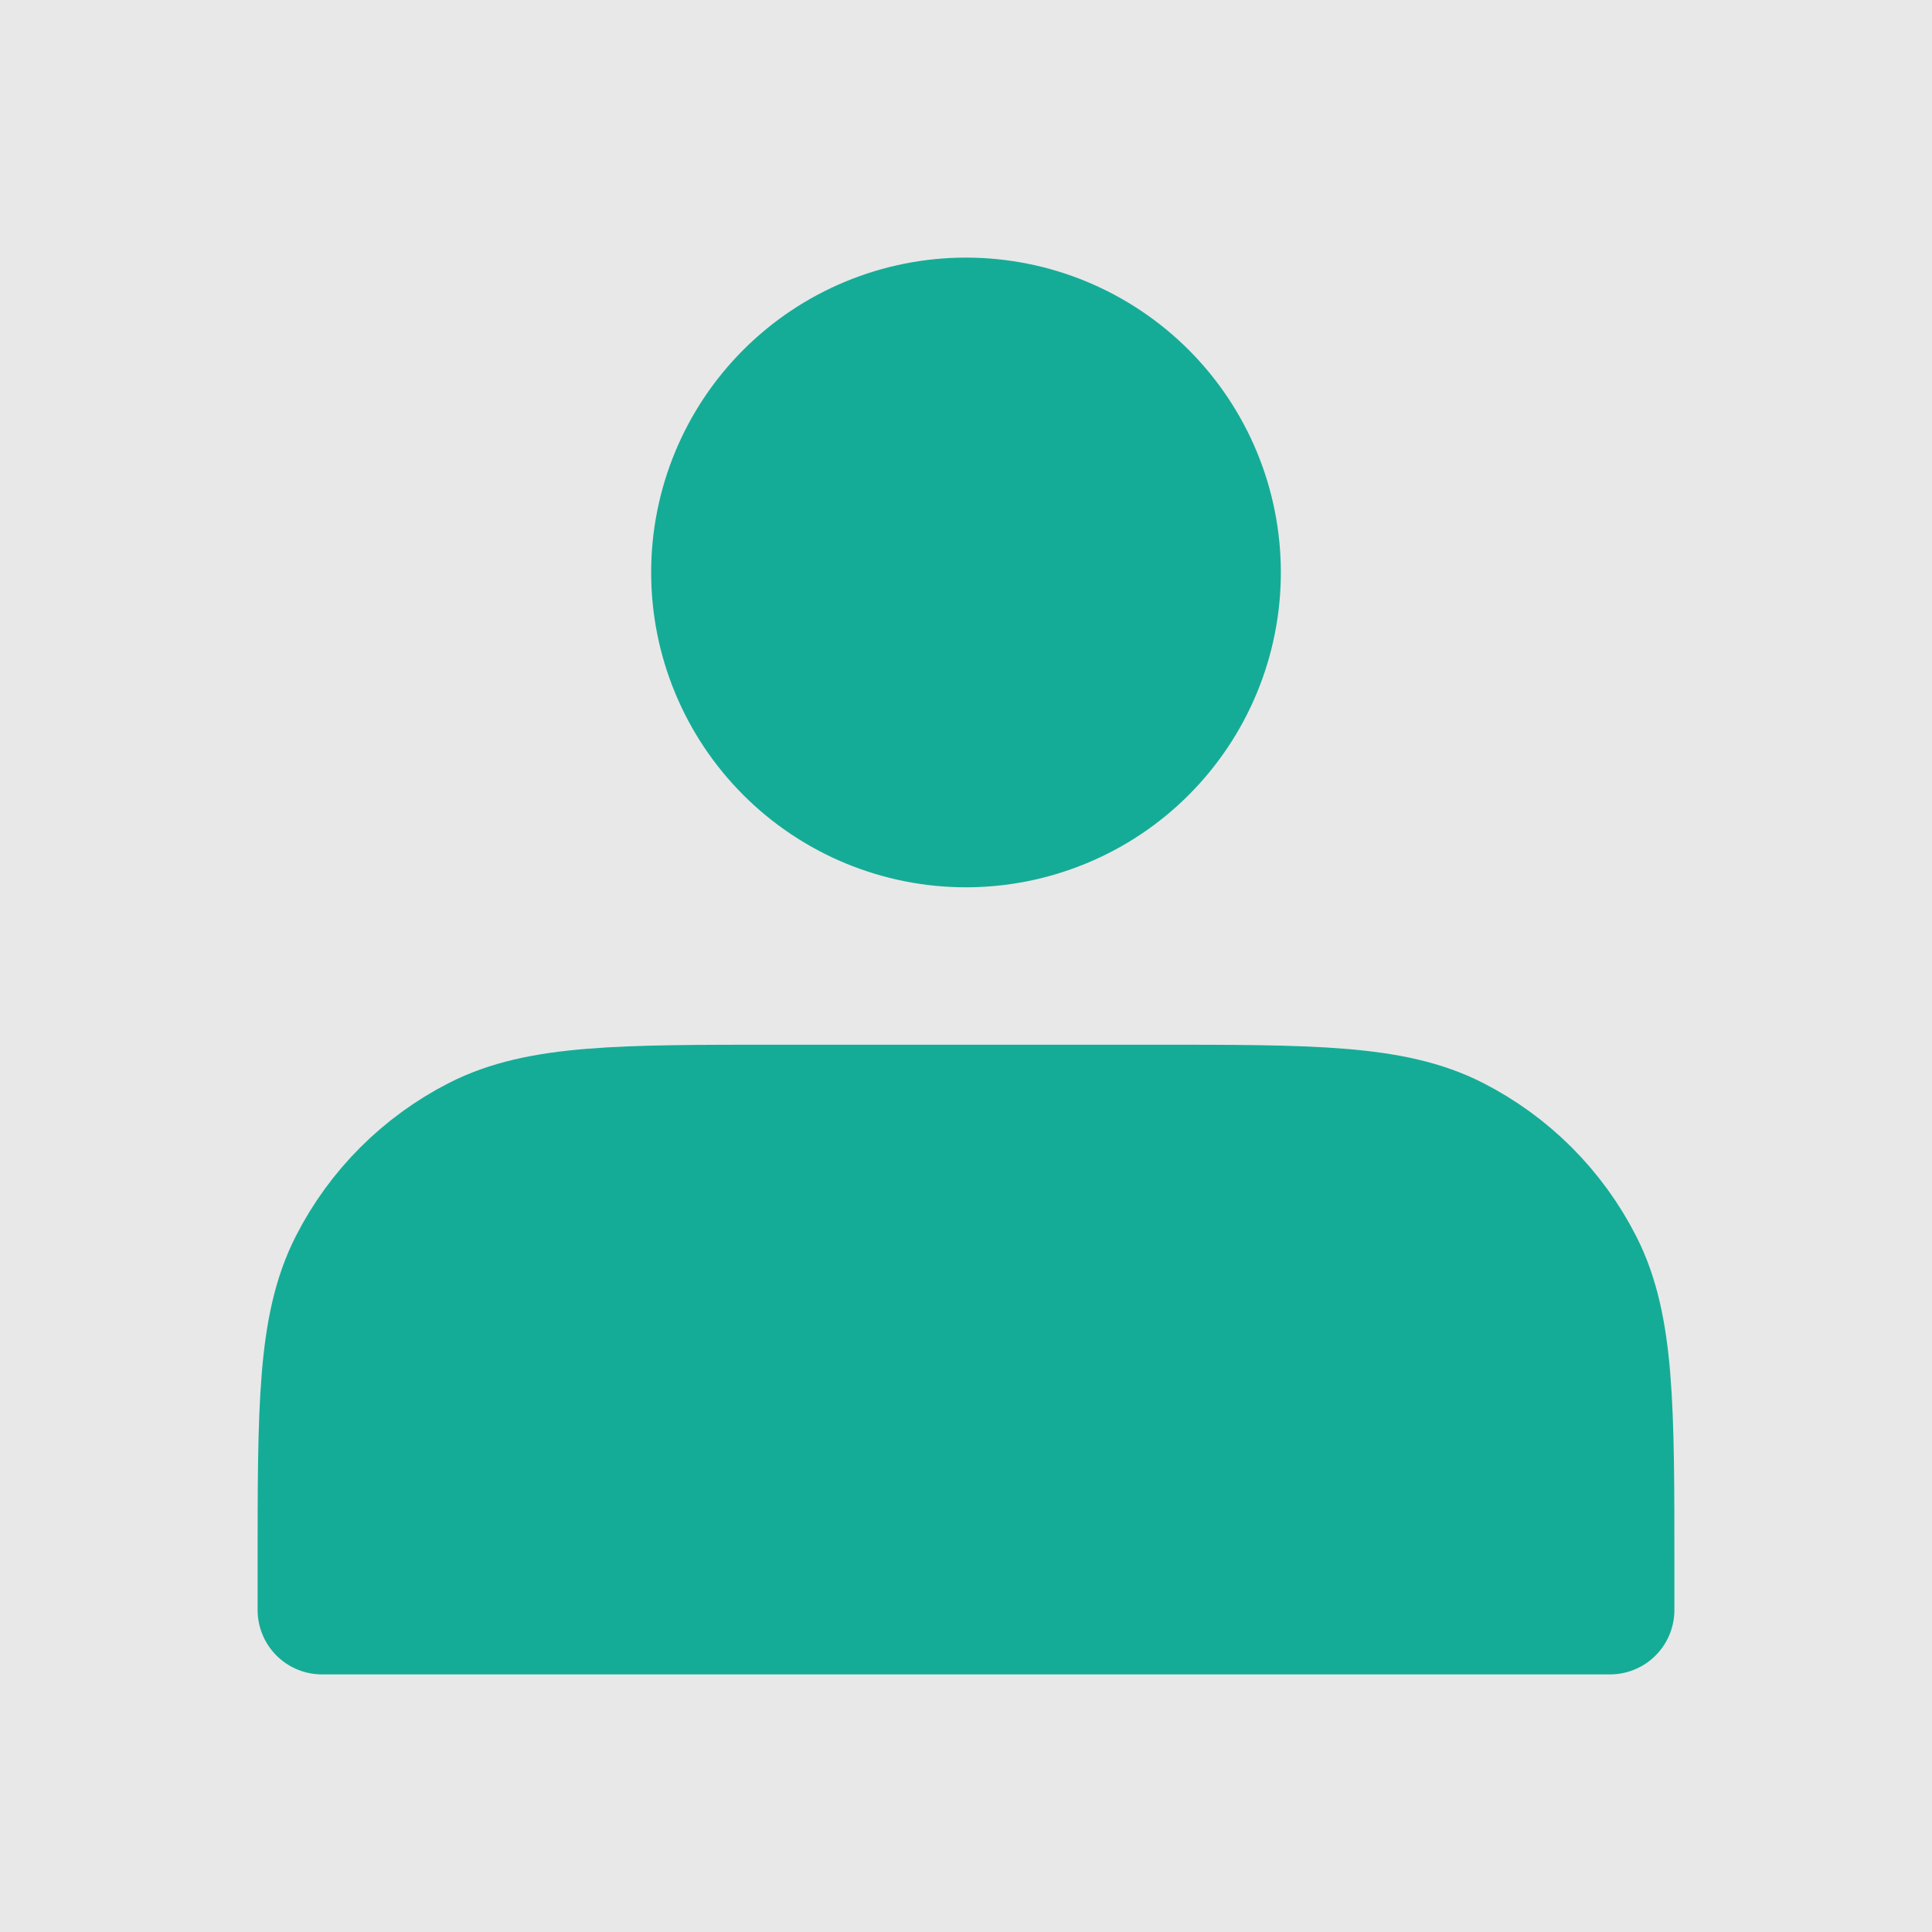 <svg width="60" height="60" viewBox="0 0 60 60" fill="none" xmlns="http://www.w3.org/2000/svg">
<rect width="60" height="60" fill="#E8E8E8"/>
<path d="M30 25.556C31.021 25.556 32.033 25.354 32.976 24.963C33.92 24.573 34.778 24 35.5 23.277C36.222 22.555 36.795 21.698 37.186 20.754C37.577 19.811 37.778 18.799 37.778 17.778C37.778 16.756 37.577 15.745 37.186 14.801C36.795 13.858 36.222 13 35.5 12.278C34.778 11.556 33.92 10.983 32.976 10.592C32.033 10.201 31.021 10 30 10C27.937 10 25.959 10.819 24.5 12.278C23.042 13.737 22.222 15.715 22.222 17.778C22.222 19.841 23.042 21.819 24.5 23.277C25.959 24.736 27.937 25.556 30 25.556ZM10 48.667V50H50V48.667C50 43.689 50 41.2 49.031 39.298C48.179 37.625 46.819 36.266 45.147 35.413C43.244 34.444 40.756 34.444 35.778 34.444H24.222C19.244 34.444 16.756 34.444 14.853 35.413C13.181 36.266 11.821 37.625 10.969 39.298C10 41.2 10 43.689 10 48.667Z" fill="#15AC97" stroke="#15AC97" stroke-width="4" stroke-linecap="round" stroke-linejoin="round"/>
</svg>
